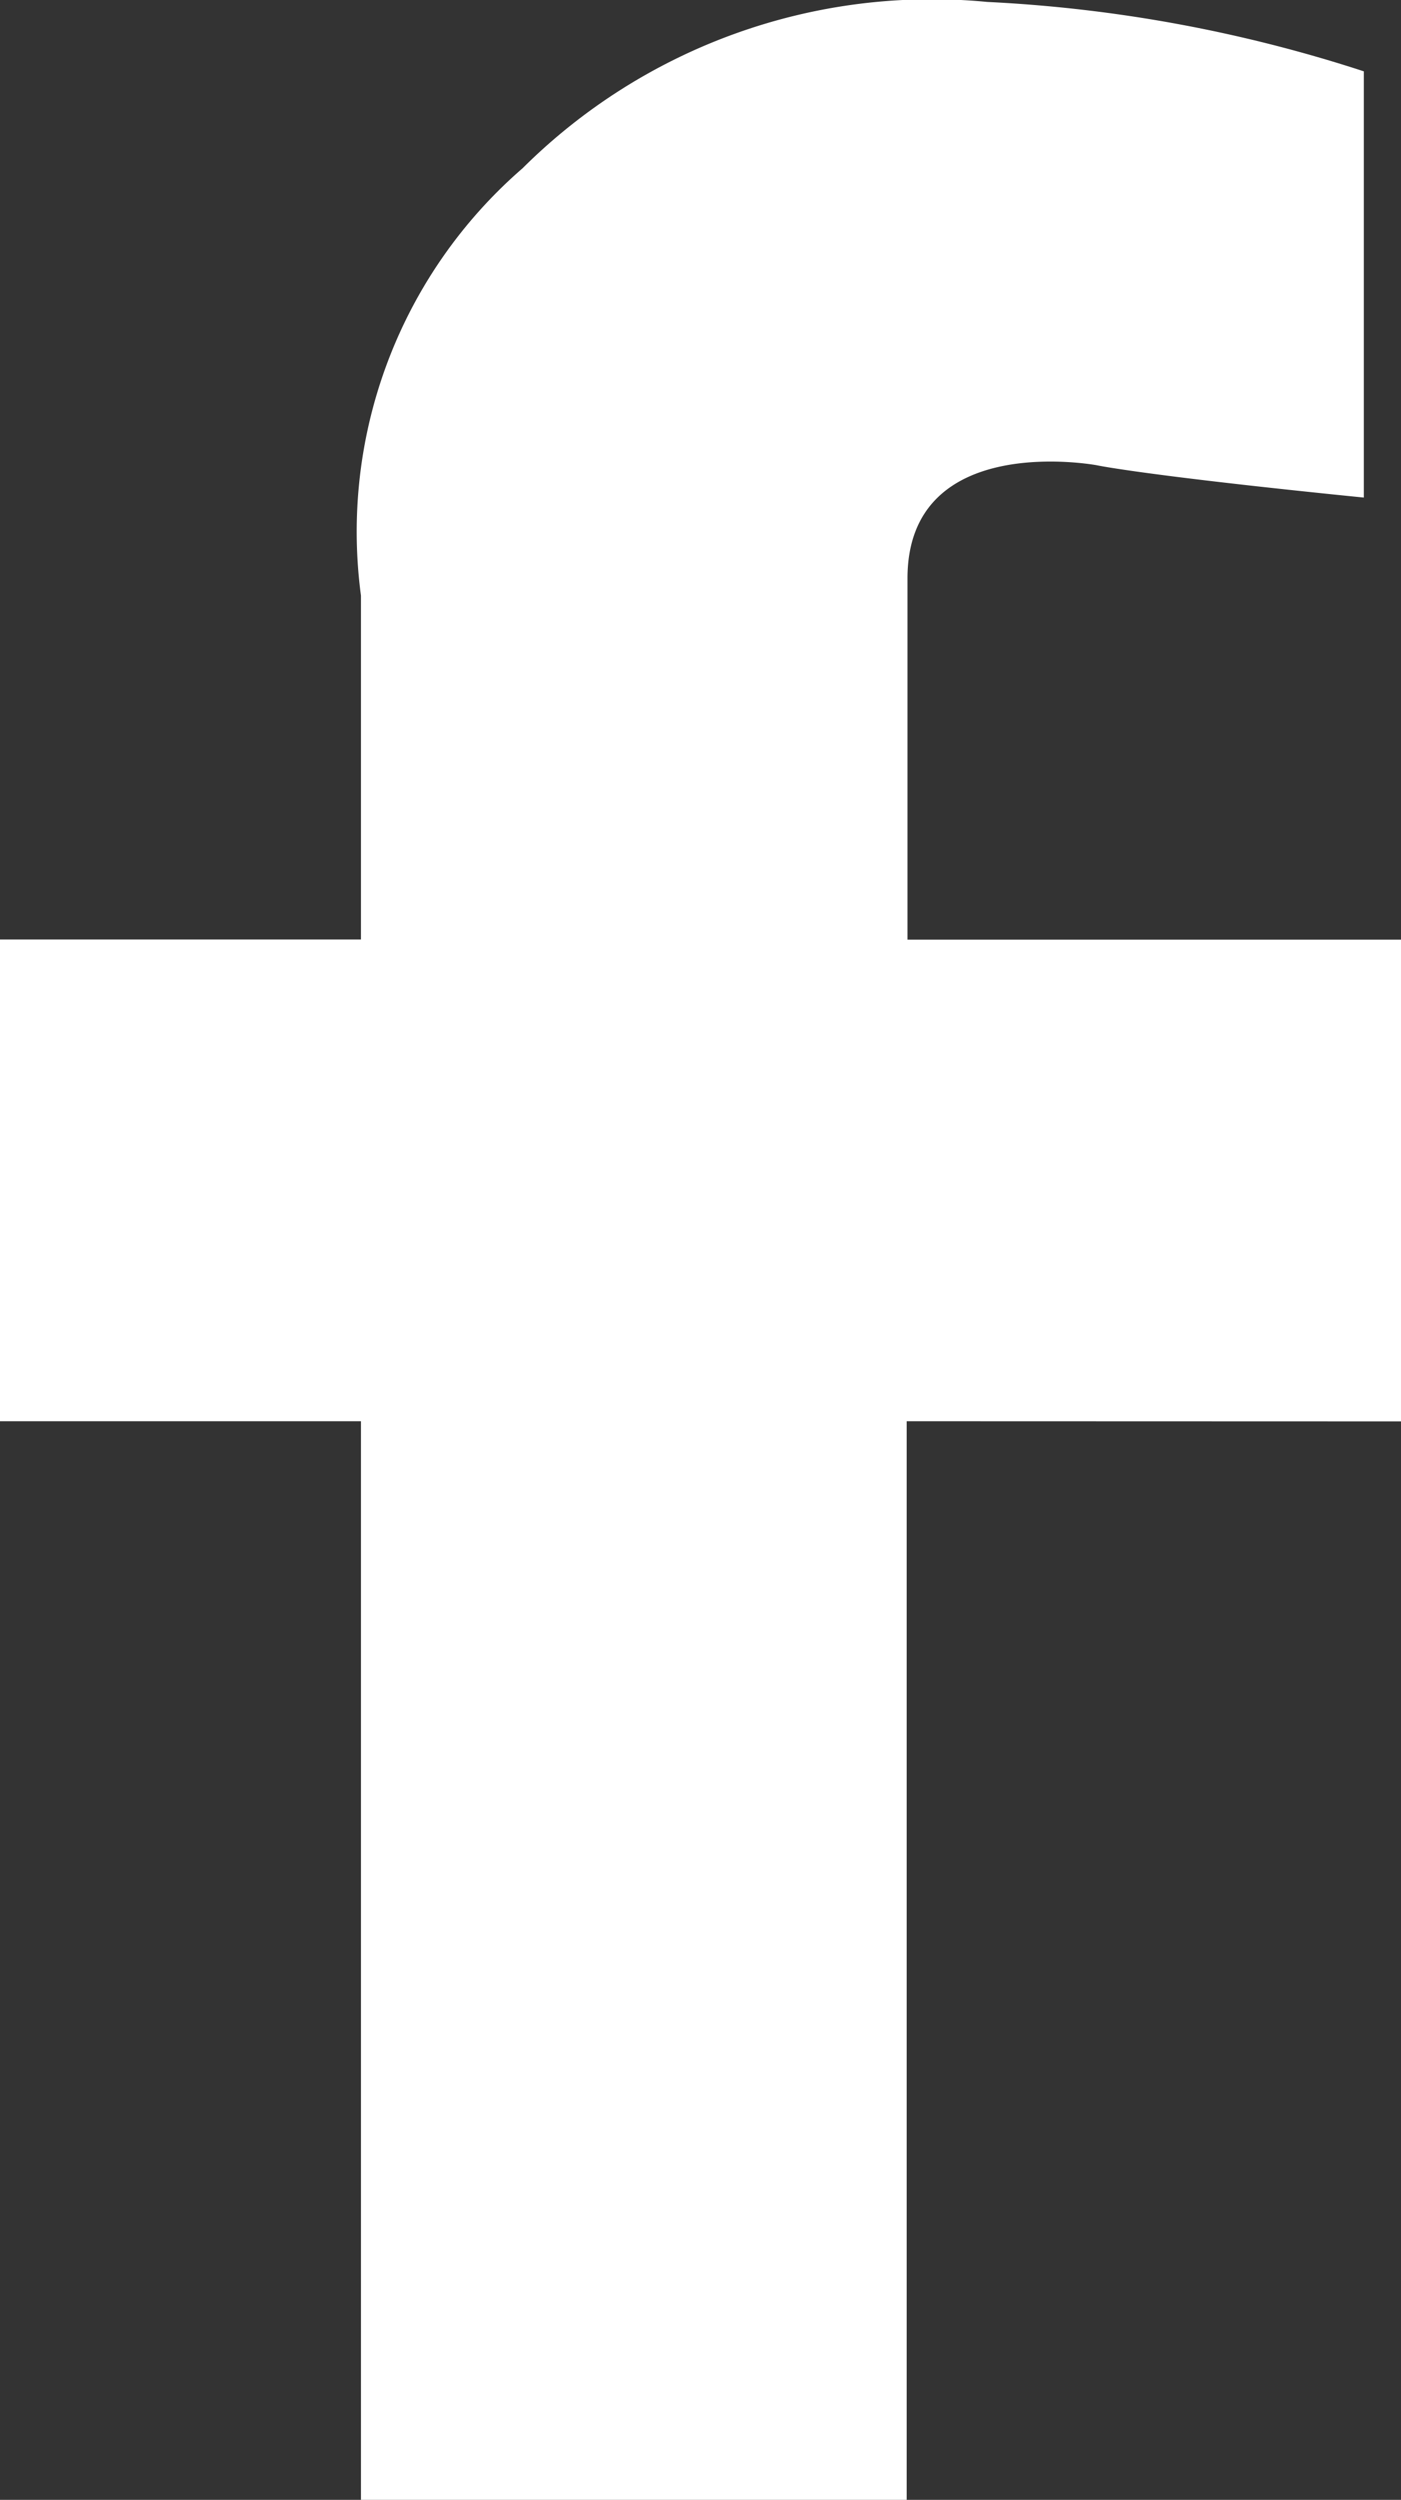 <svg xmlns="http://www.w3.org/2000/svg" width="8.667" height="15.454" viewBox="0 0 8.667 15.454">
  <rect x="0" y="0" width="8.667" height="15.454" fill="#333333" stroke="none"/>
  <g id="그룹_8" data-name="그룹 8" transform="translate(-4152.21 3716.434)">
    <path id="패스_27" data-name="패스 27" d="M4157.819-3707.648v6.668h-3.376v-6.668h-2.233v-2.978h2.233v-2.126a2.973,2.973,0,0,1,1-2.642,3.59,3.59,0,0,1,2.875-1.028,8.9,8.9,0,0,1,2.329.429v2.635c-1.363-.137-1.653-.2-1.653-.2s-1.17-.218-1.17.7v2.233h3.057v2.978Z" fill="#fff"/>
  </g>
</svg>
